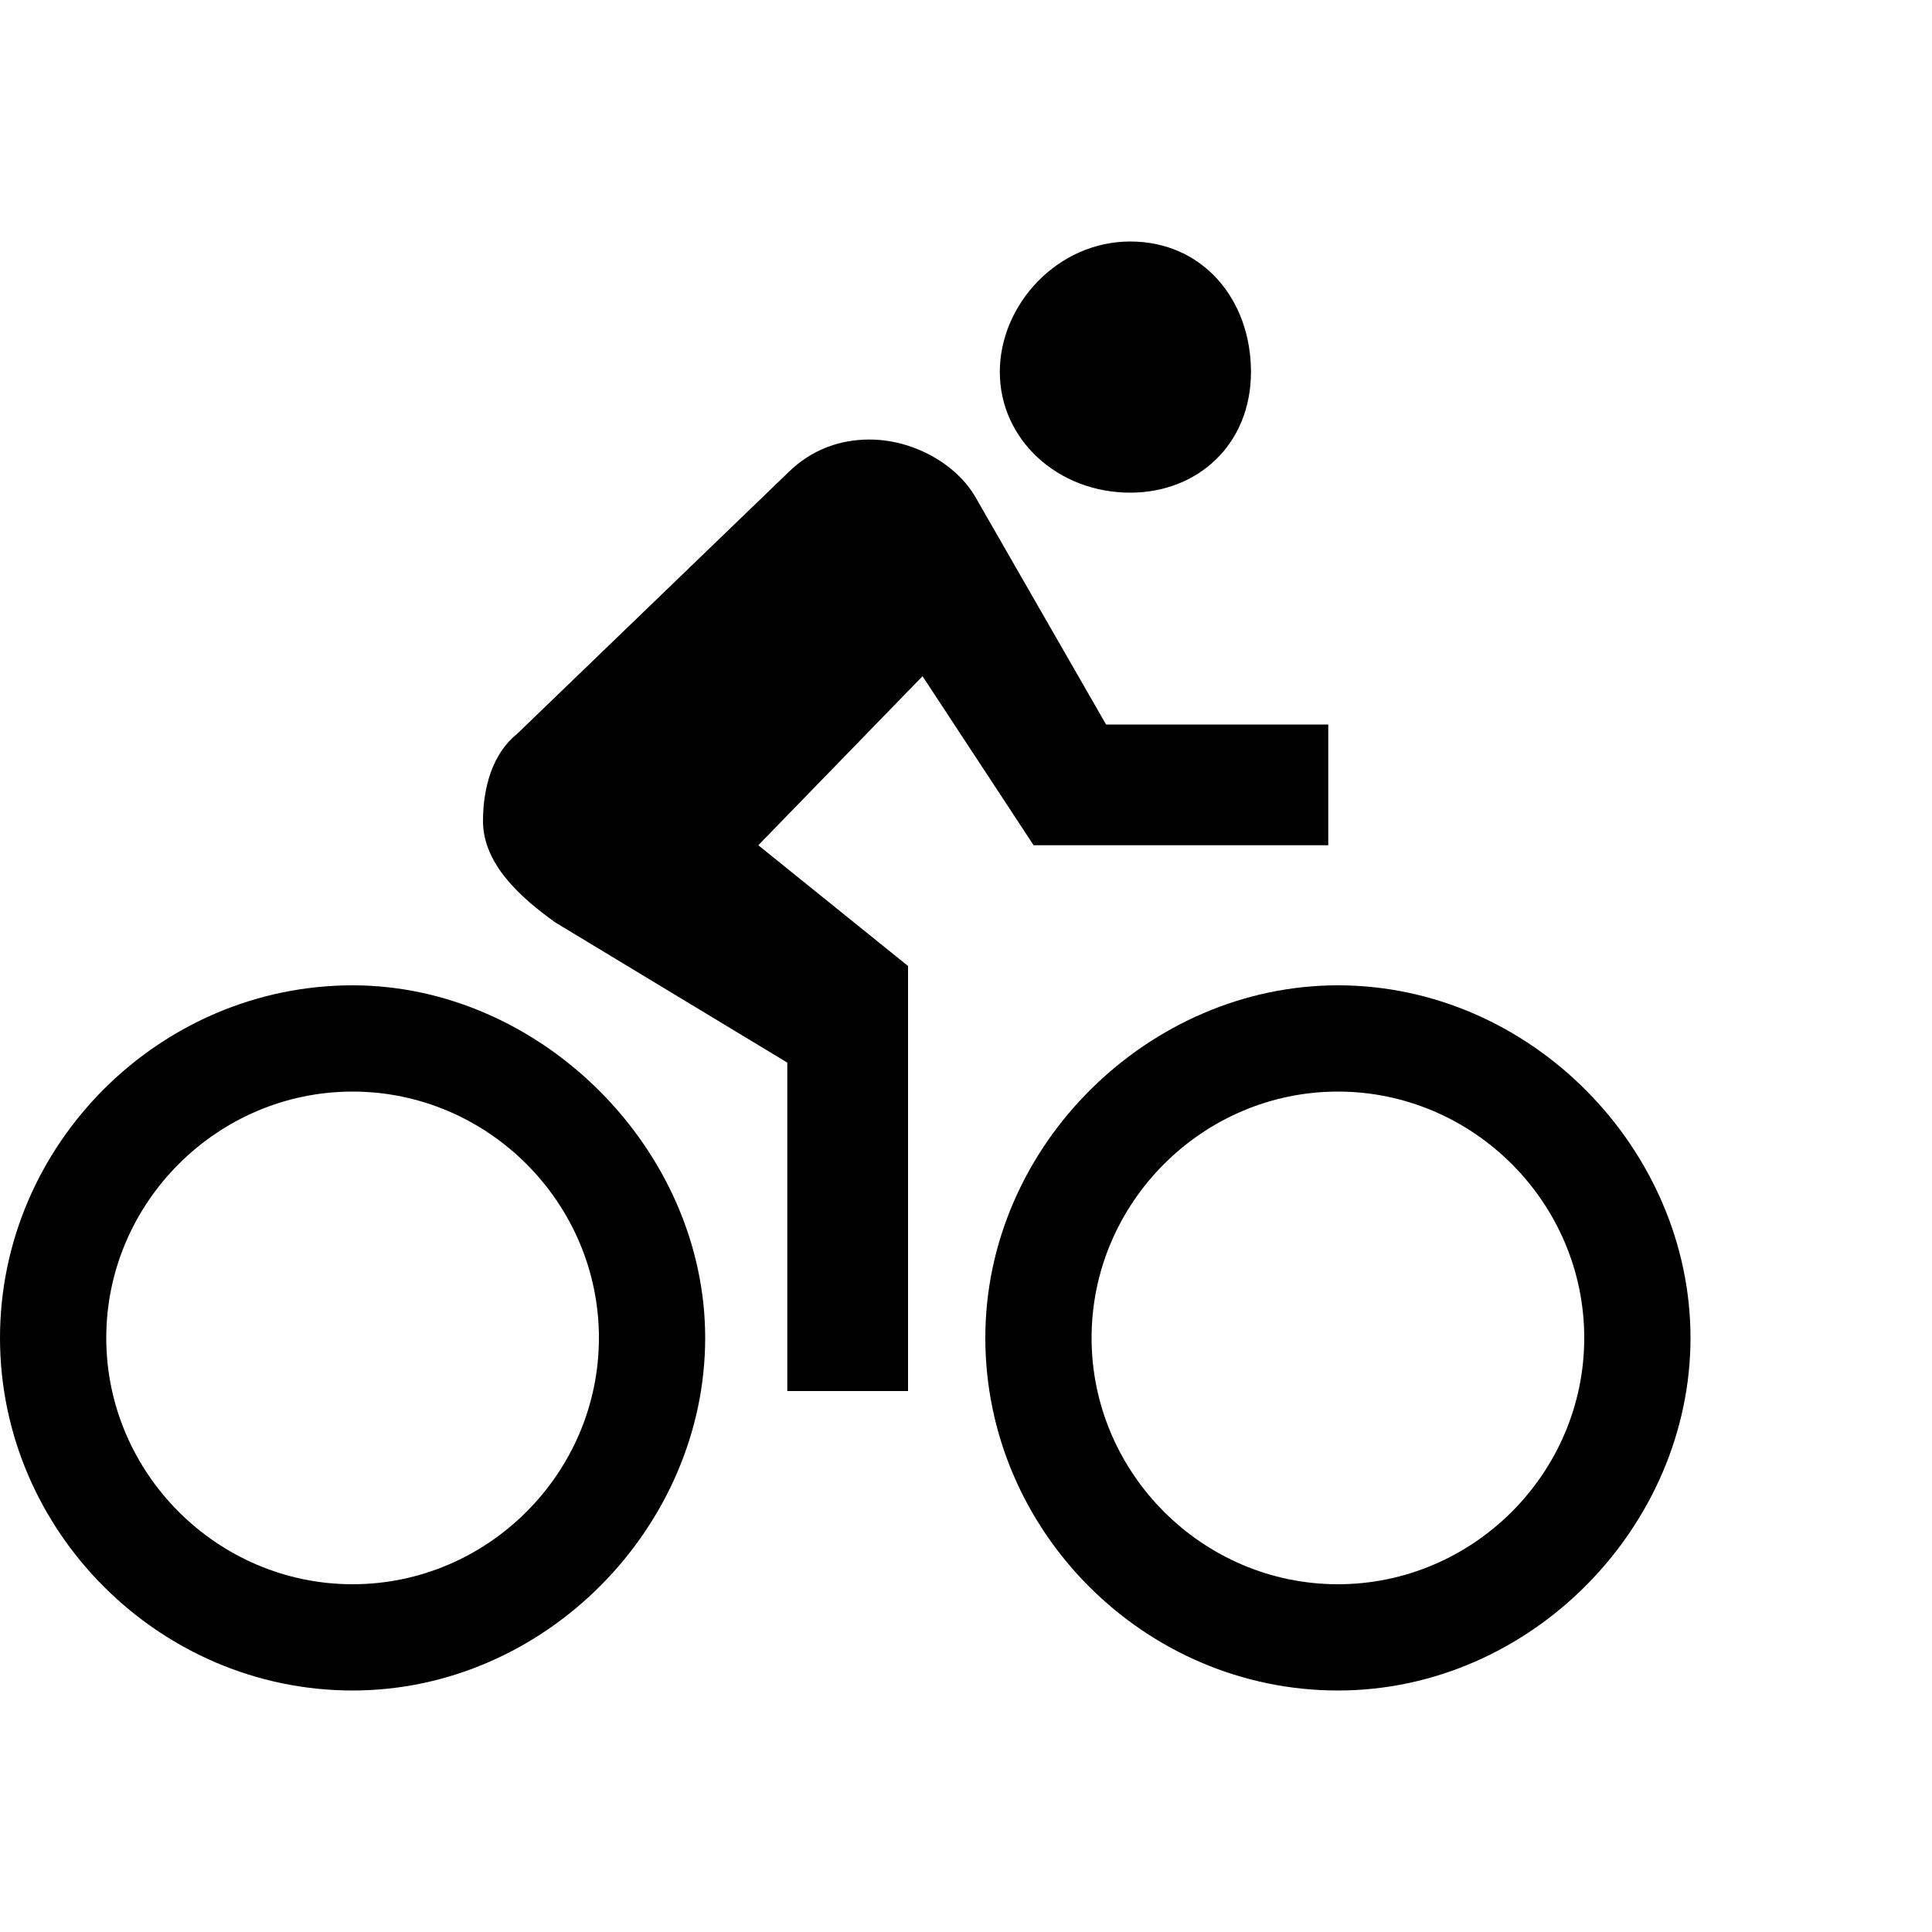 <?xml version="1.0"?><svg xmlns="http://www.w3.org/2000/svg" width="40" height="40" viewBox="0 0 40 40"><path  d="m23.4 10.2c-1.5 0-2.7-1.1-2.7-2.5s1.2-2.7 2.7-2.7 2.5 1.2 2.5 2.7-1.1 2.5-2.5 2.5z m4.3 10.2c4 0 7.3 3.4 7.3 7.3s-3.3 7.3-7.3 7.3-7.3-3.3-7.3-7.3 3.4-7.3 7.3-7.3z m0 12.4c2.8 0 5.1-2.3 5.1-5.1s-2.3-5.1-5.1-5.1-5.1 2.3-5.1 5.1 2.3 5.1 5.1 5.1z m-6.3-15.3l-2.3-3.5-3.4 3.5 3.1 2.5v8.8h-2.5v-6.8l-4.8-2.9c-0.7-0.5-1.5-1.2-1.5-2.1 0-0.7 0.2-1.4 0.7-1.8l5.6-5.4c0.5-0.5 1.1-0.7 1.7-0.7 0.9 0 1.8 0.5 2.2 1.2l2.7 4.7h4.6v2.5h-6.1z m-14.1 2.9c3.9 0 7.3 3.4 7.3 7.3s-3.3 7.3-7.3 7.3-7.3-3.3-7.3-7.3 3.3-7.3 7.3-7.3z m0 12.4c2.8 0 5.1-2.3 5.1-5.1s-2.3-5.1-5.1-5.1-5.1 2.3-5.1 5.1 2.3 5.1 5.1 5.1z"></path></svg>